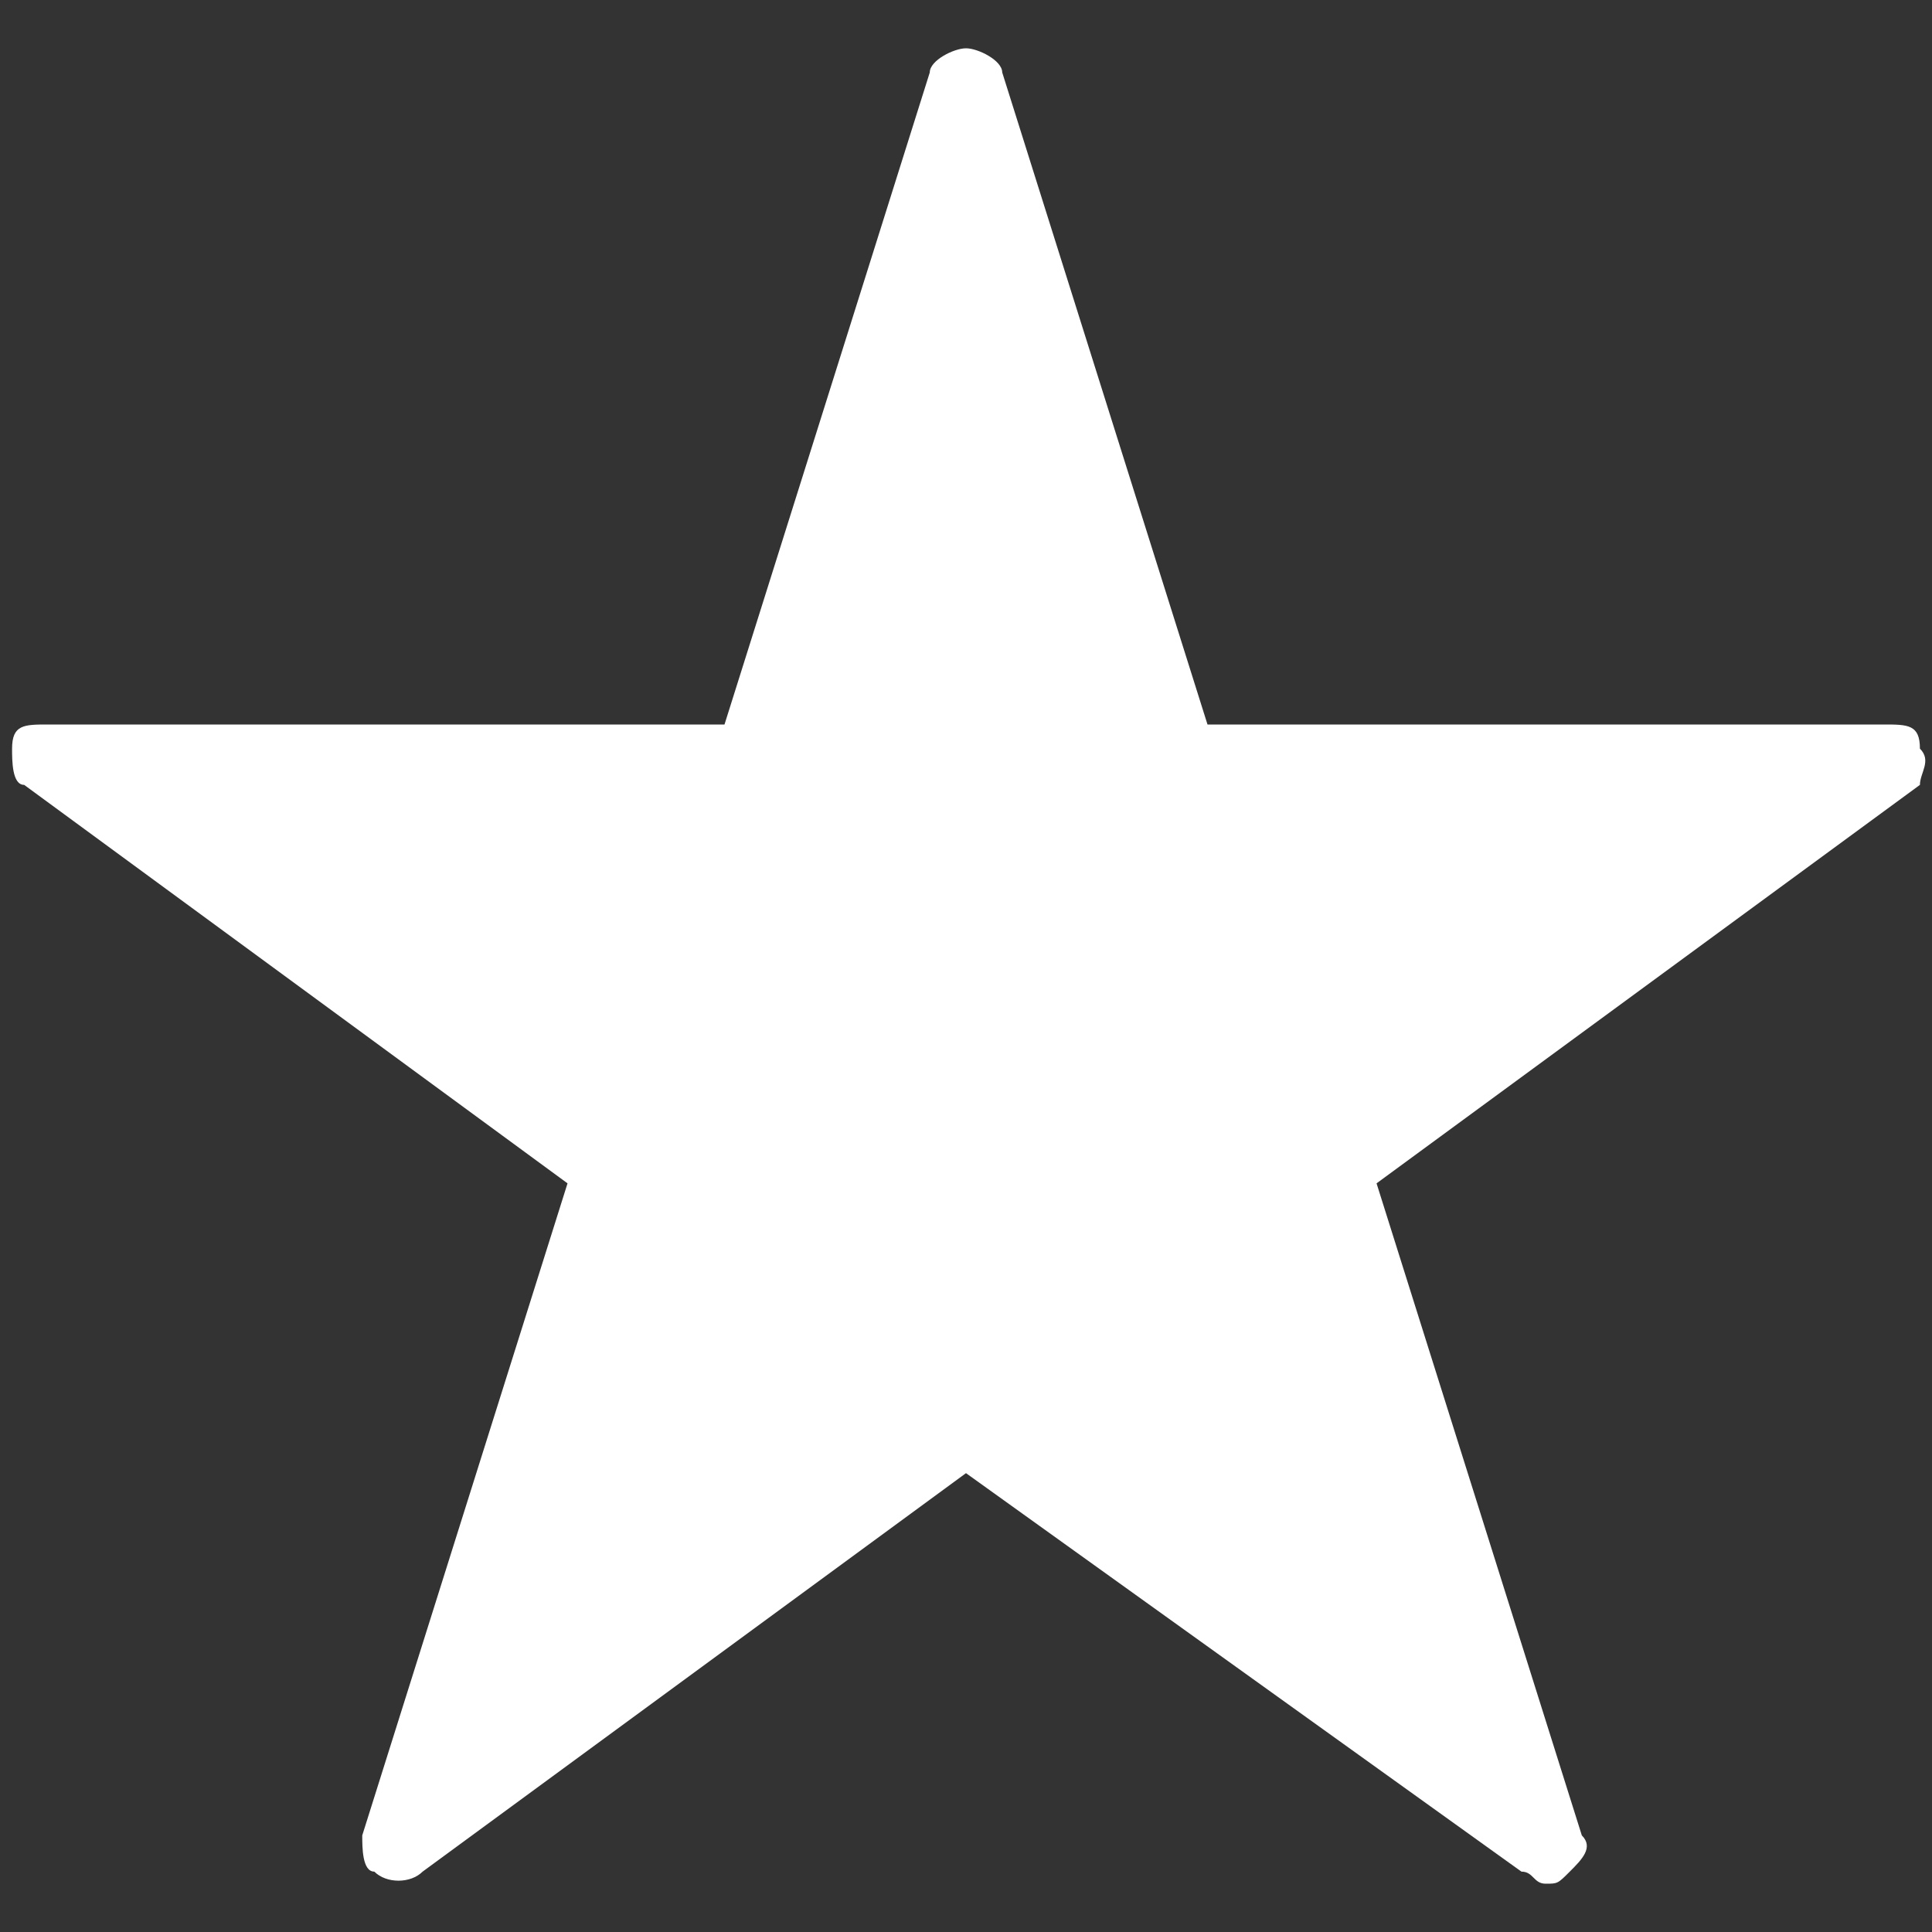 <svg xmlns="http://www.w3.org/2000/svg" xmlns:xlink="http://www.w3.org/1999/xlink" version="1.1" x="0px" y="0px" width="16px" height="16px" viewBox="0 0 16 16" enable-background="new 0 0 16 16" xml:space="preserve"><rect x="0" y="0" width="16" height="16" fill="#333333" stroke="none"/><style>.style0{fill:	#FFFFFF;}</style><path d="M15.9 6.2C15.9 6 15.8 6 15.6 6H10L8.3 0.6c0-0.1-0.2-0.2-0.3-0.2c-0.1 0-0.3 0.1-0.3 0.2L6 6H0.4 C0.2 6 0.1 6 0.1 6.2c0 0.1 0 0.3 0.1 0.3l4.5 3.3L3 15.2c0 0.1 0 0.3 0.1 0.3c0.1 0.1 0.3 0.1 0.4 0L8 12.2l4.6 3.3 c0.1 0 0.1 0.1 0.2 0.1c0.1 0 0.1 0 0.2-0.1c0.1-0.1 0.2-0.2 0.1-0.3l-1.7-5.4l4.5-3.3C15.9 6.4 16 6.3 15.9 6.2z" class="style0"/></svg>
